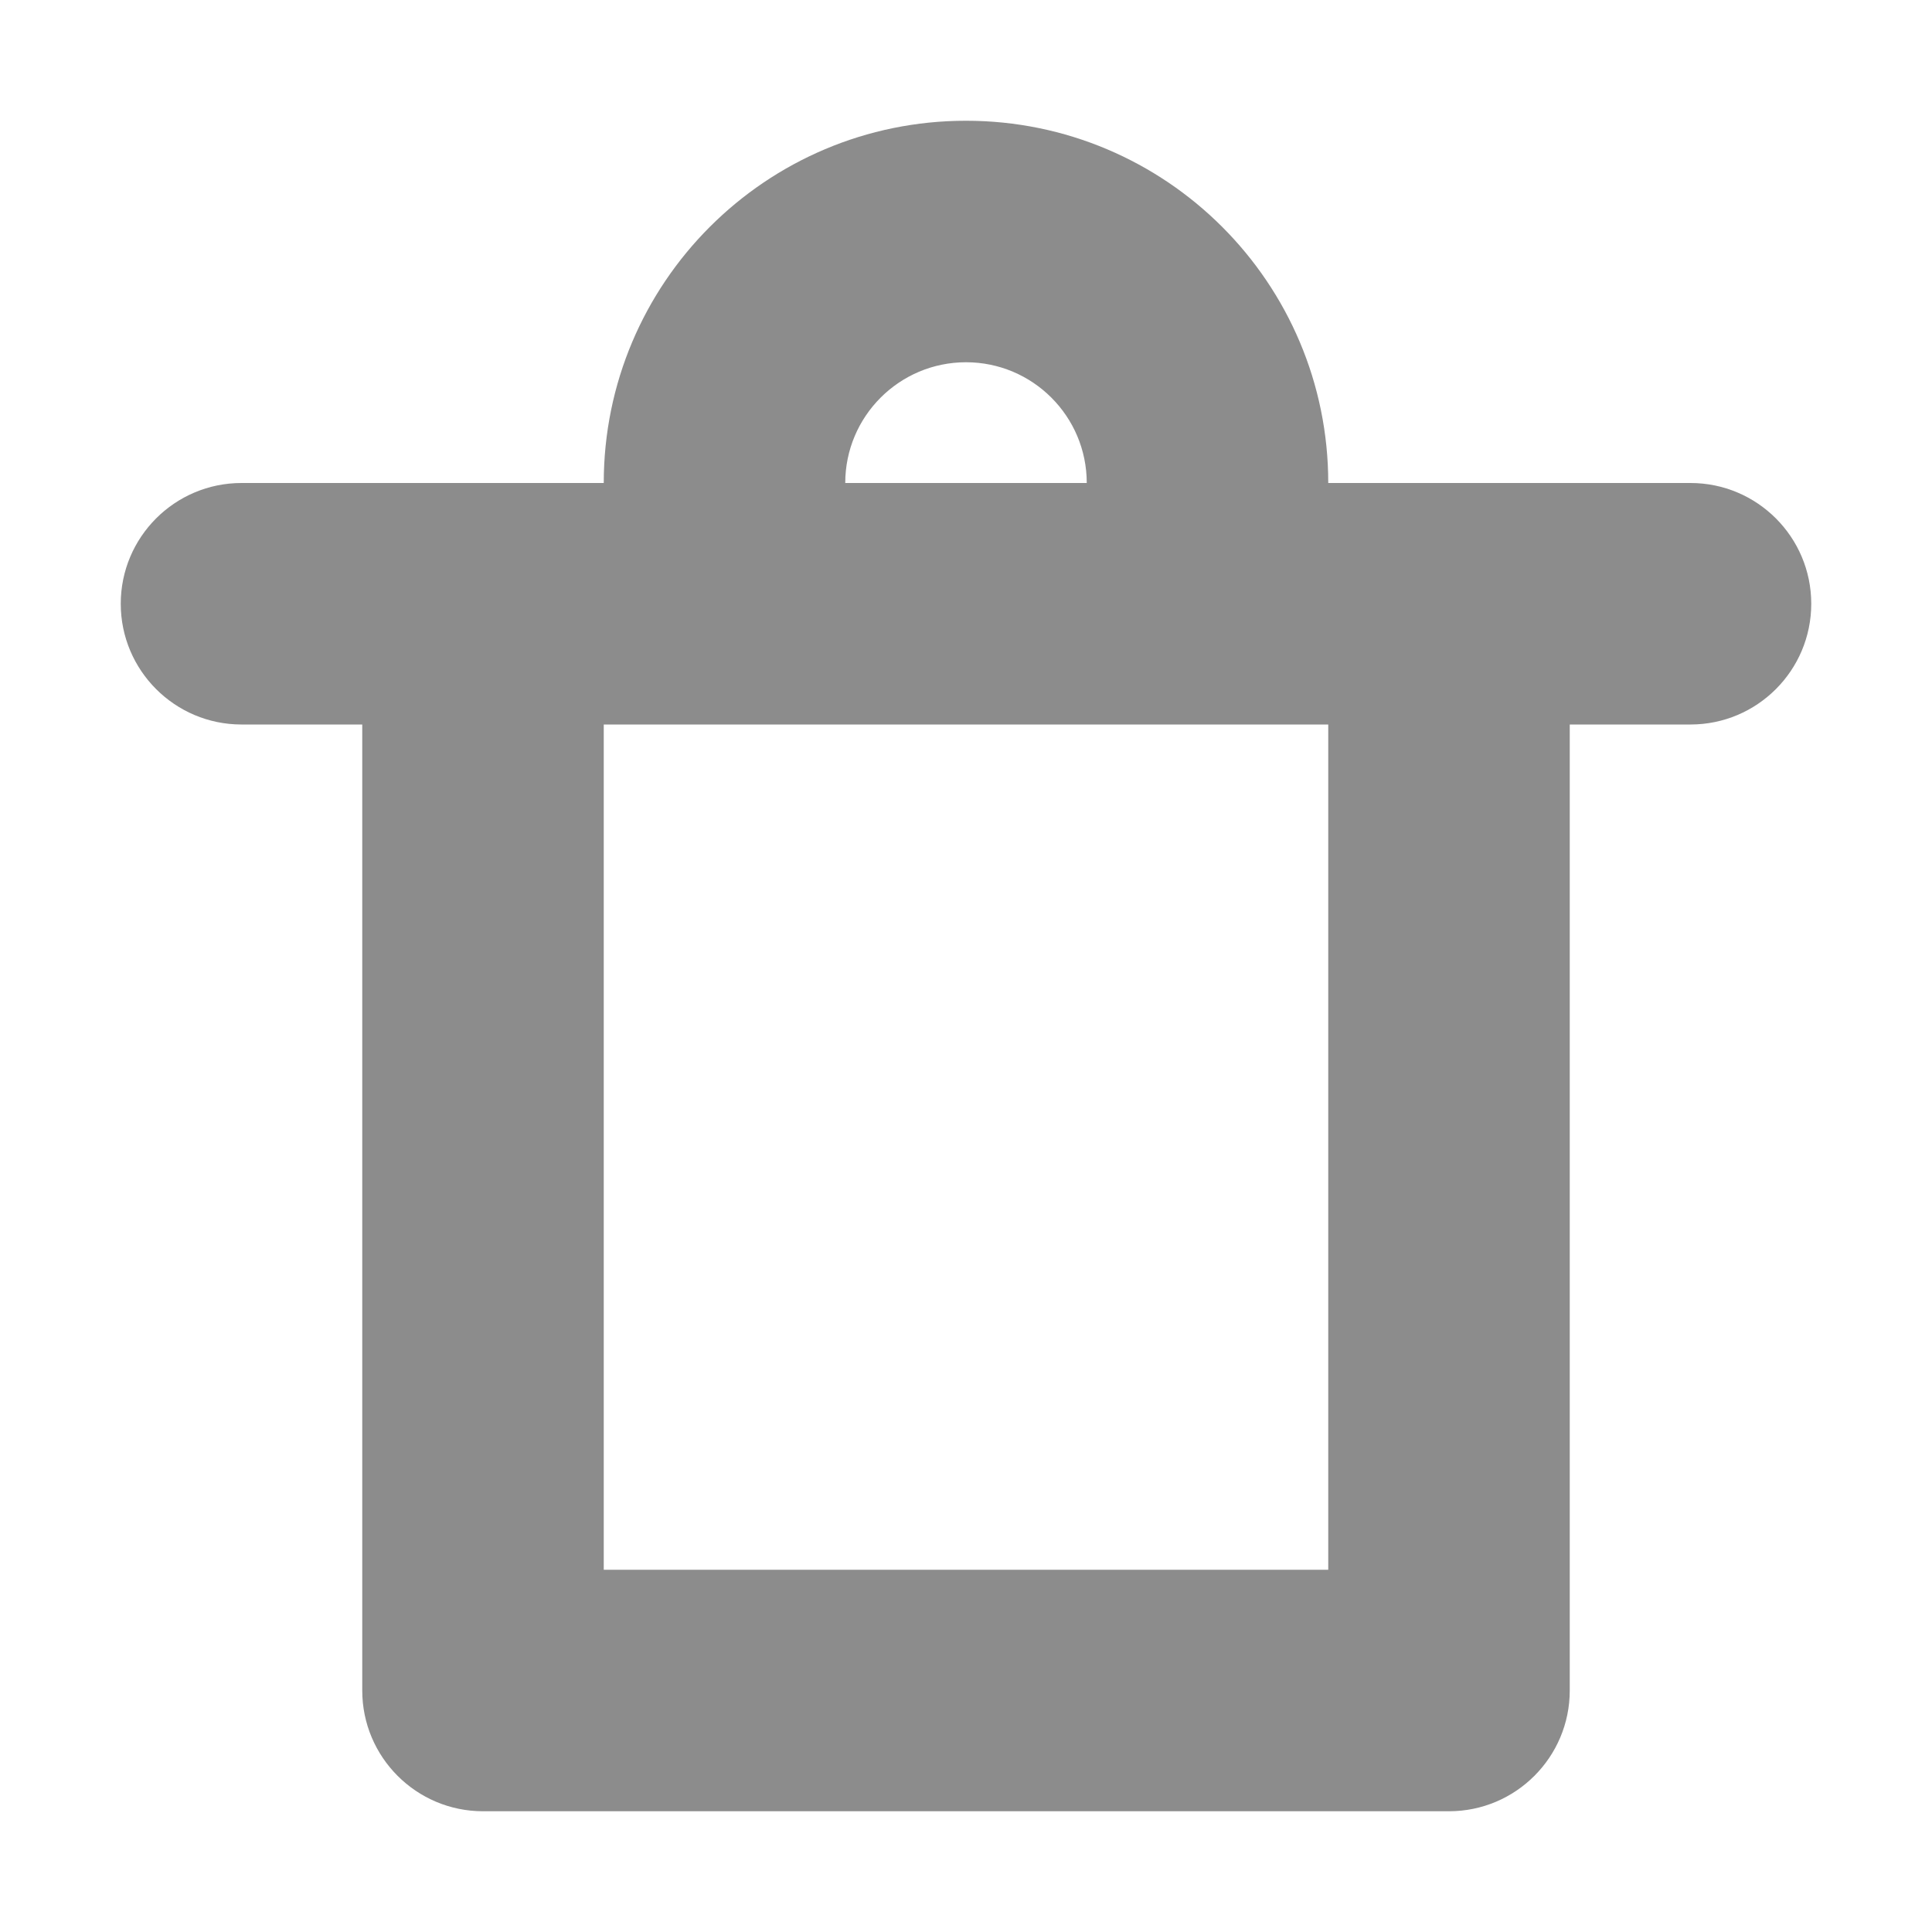 <svg width="16" height="16" viewBox="0 0 16 16" class="sc-bdvvaa sc-gsDJrp eRQARU jmWPFh" size="16" fill="#8C8C8C" version="1.1" xmlns="http://www.w3.org/2000/svg" xmlns:xlink="http://www.w3.org/1999/xlink">
    <path d="M5 4C5 2.343 6.343 1 8 1C9.657 1 11 2.343 11 4H12H14C14.552 4 15 4.448 15 5C15 5.552 14.552 6 14 6H13V14C13 14.552 12.552 15 12 15H8H4C3.448 15 3 14.552 3 14V6H2C1.448 6 1 5.552 1 5C1 4.448 1.448 4 2 4H4H5ZM6 6H5V13H8H11V6H10H6ZM9 4H7C7 3.448 7.448 3 8 3C8.552 3 9 3.448 9 4Z" fill="inherit" fill-rule="evenodd" clip-rule="evenodd"></path>
</svg>